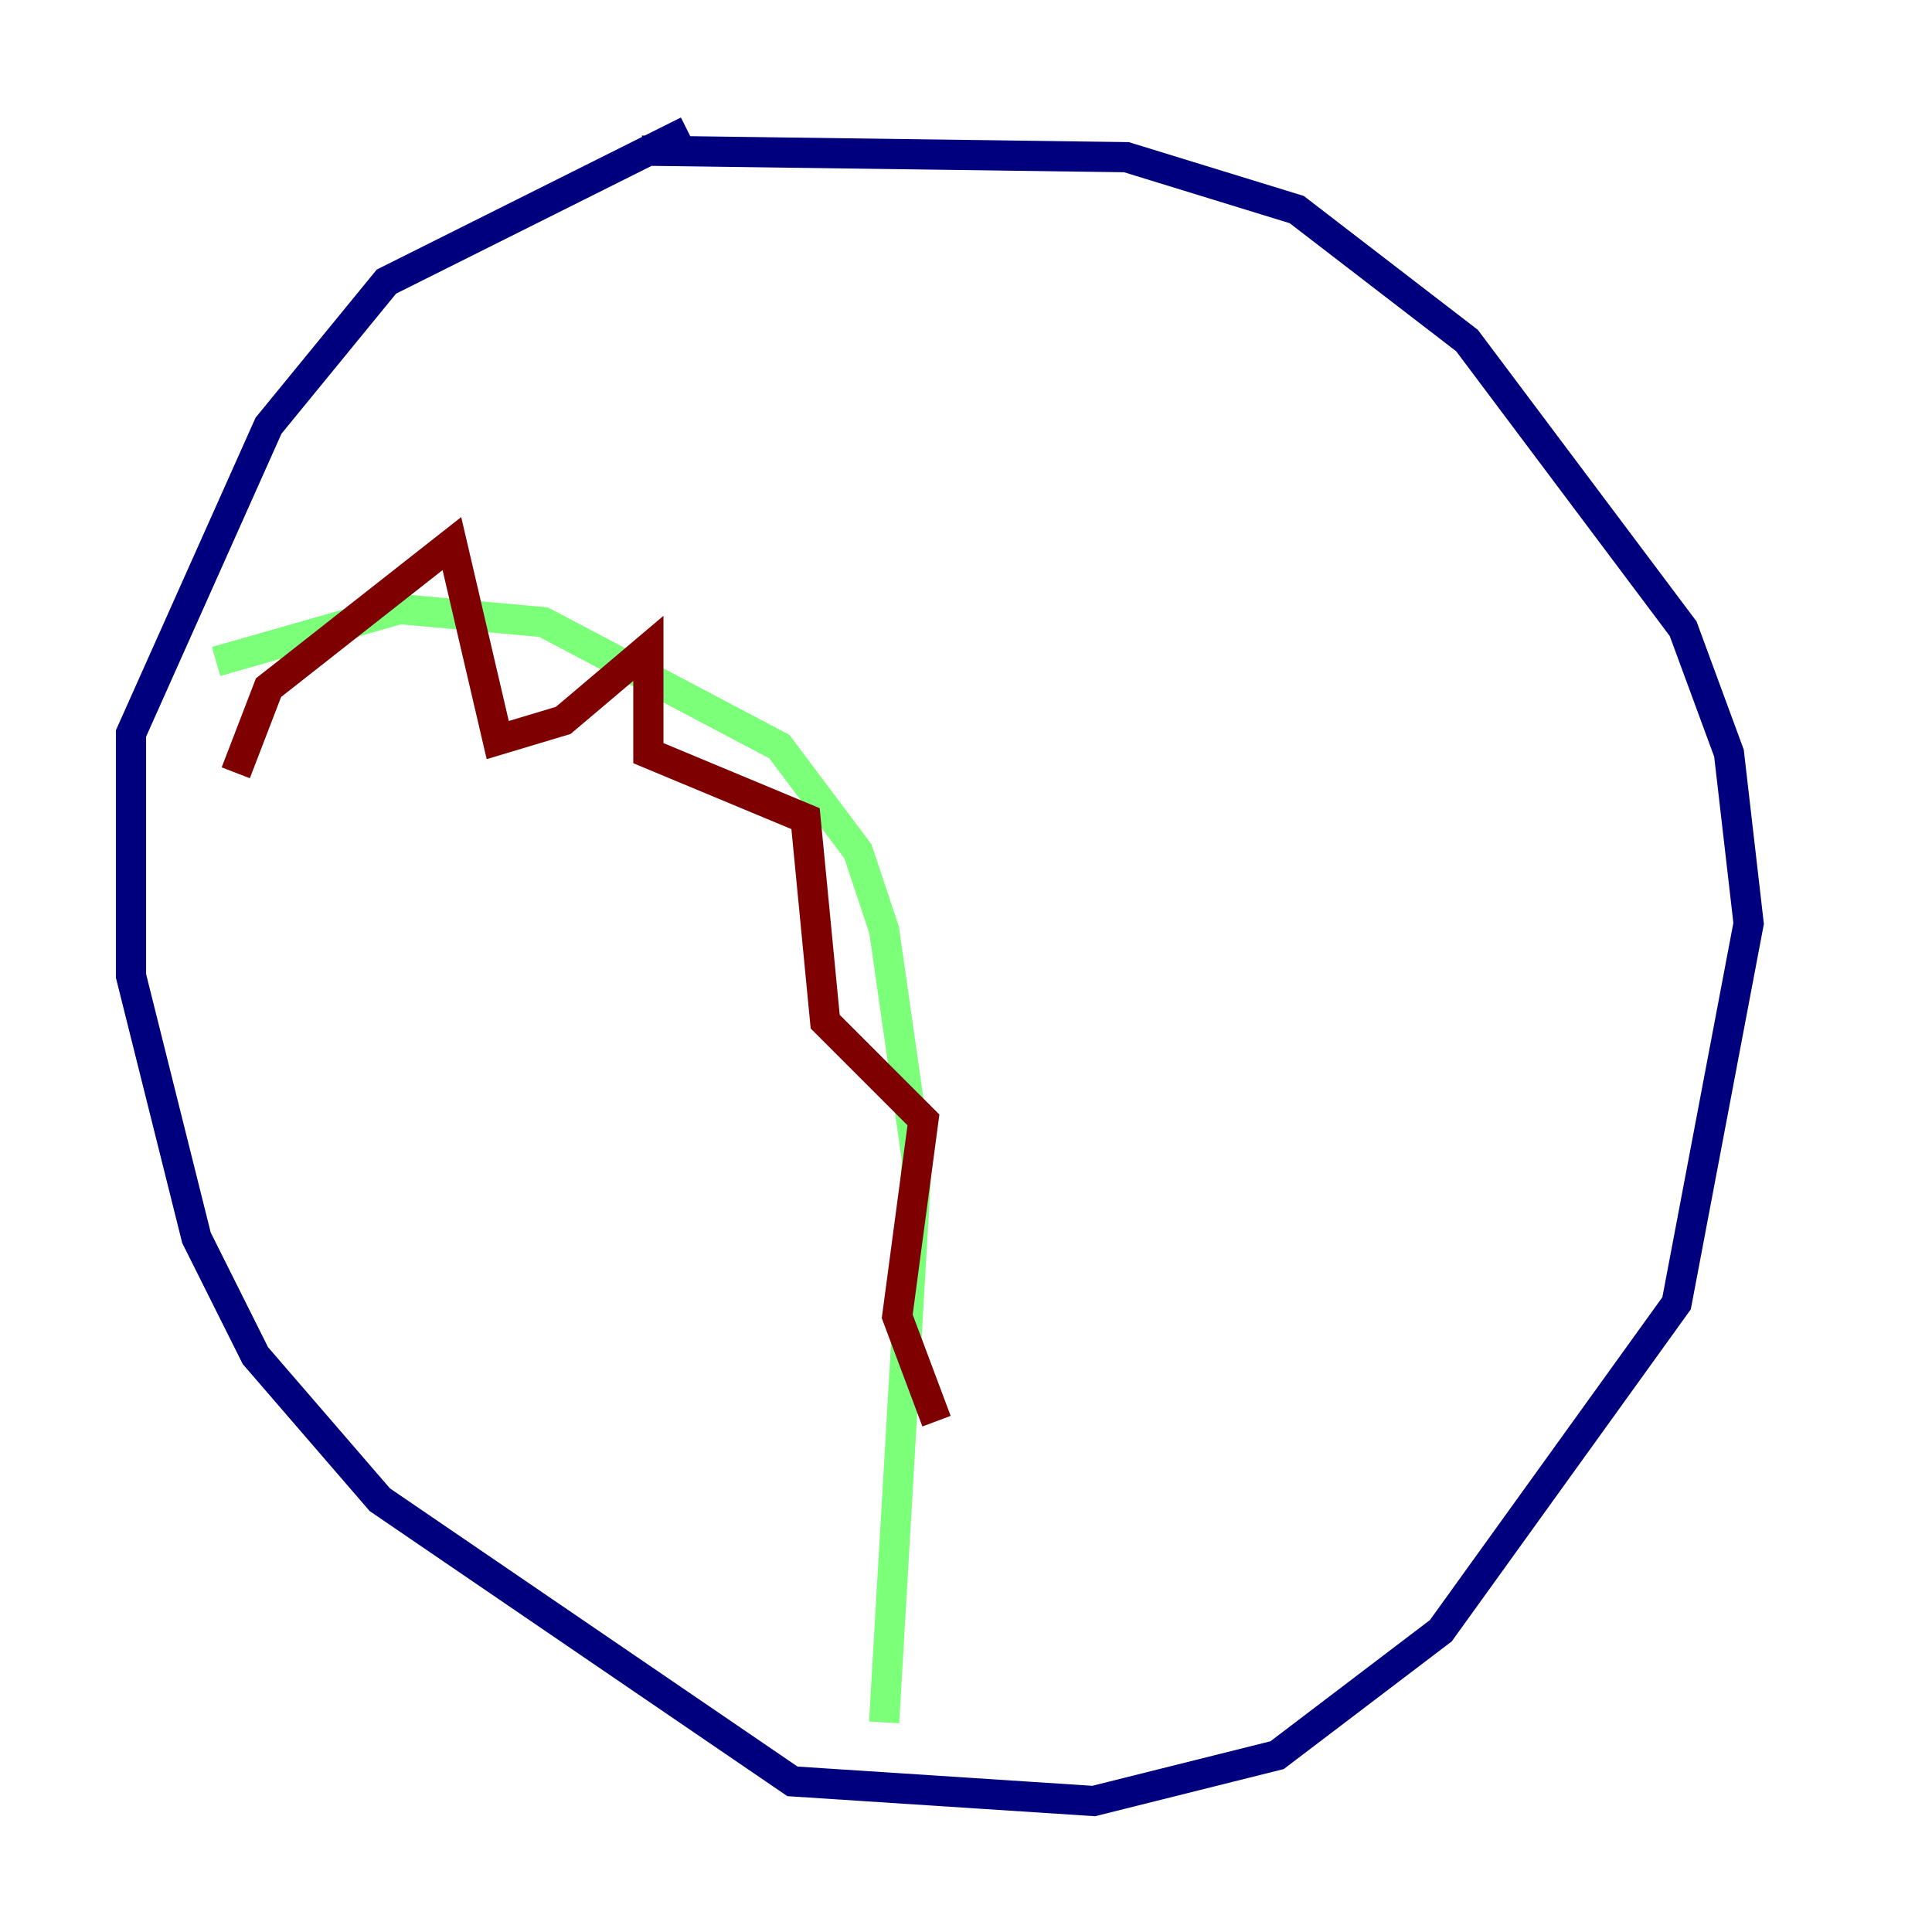 <?xml version="1.0" encoding="utf-8" ?>
<svg baseProfile="tiny" height="128" version="1.2" viewBox="0,0,128,128" width="128" xmlns="http://www.w3.org/2000/svg" xmlns:ev="http://www.w3.org/2001/xml-events" xmlns:xlink="http://www.w3.org/1999/xlink"><defs /><polyline fill="none" points="45.559,8.678 25.6,18.658 17.79,28.203 8.678,48.597 8.678,64.651 13.017,82.007 16.922,89.817 25.166,99.363 52.502,118.02 72.461,119.322 84.61,116.285 95.458,108.041 111.078,86.346 115.851,61.18 114.549,49.898 111.512,41.654 97.193,22.563 85.912,13.885 74.63,10.414 42.522,9.98" stroke="#00007f" stroke-width="2" /><polyline fill="none" points="14.319,43.824 26.468,40.352 36.014,41.22 51.634,49.464 56.841,56.407 58.576,61.614 60.746,76.8 58.576,114.115" stroke="#7cff79" stroke-width="2" /><polyline fill="none" points="15.62,51.2 17.79,45.559 29.939,36.014 32.976,49.031 37.315,47.729 42.956,42.956 42.956,49.898 53.37,54.237 54.671,67.688 61.18,74.197 59.444,87.214 62.047,94.156" stroke="#7f0000" stroke-width="2" /></svg>